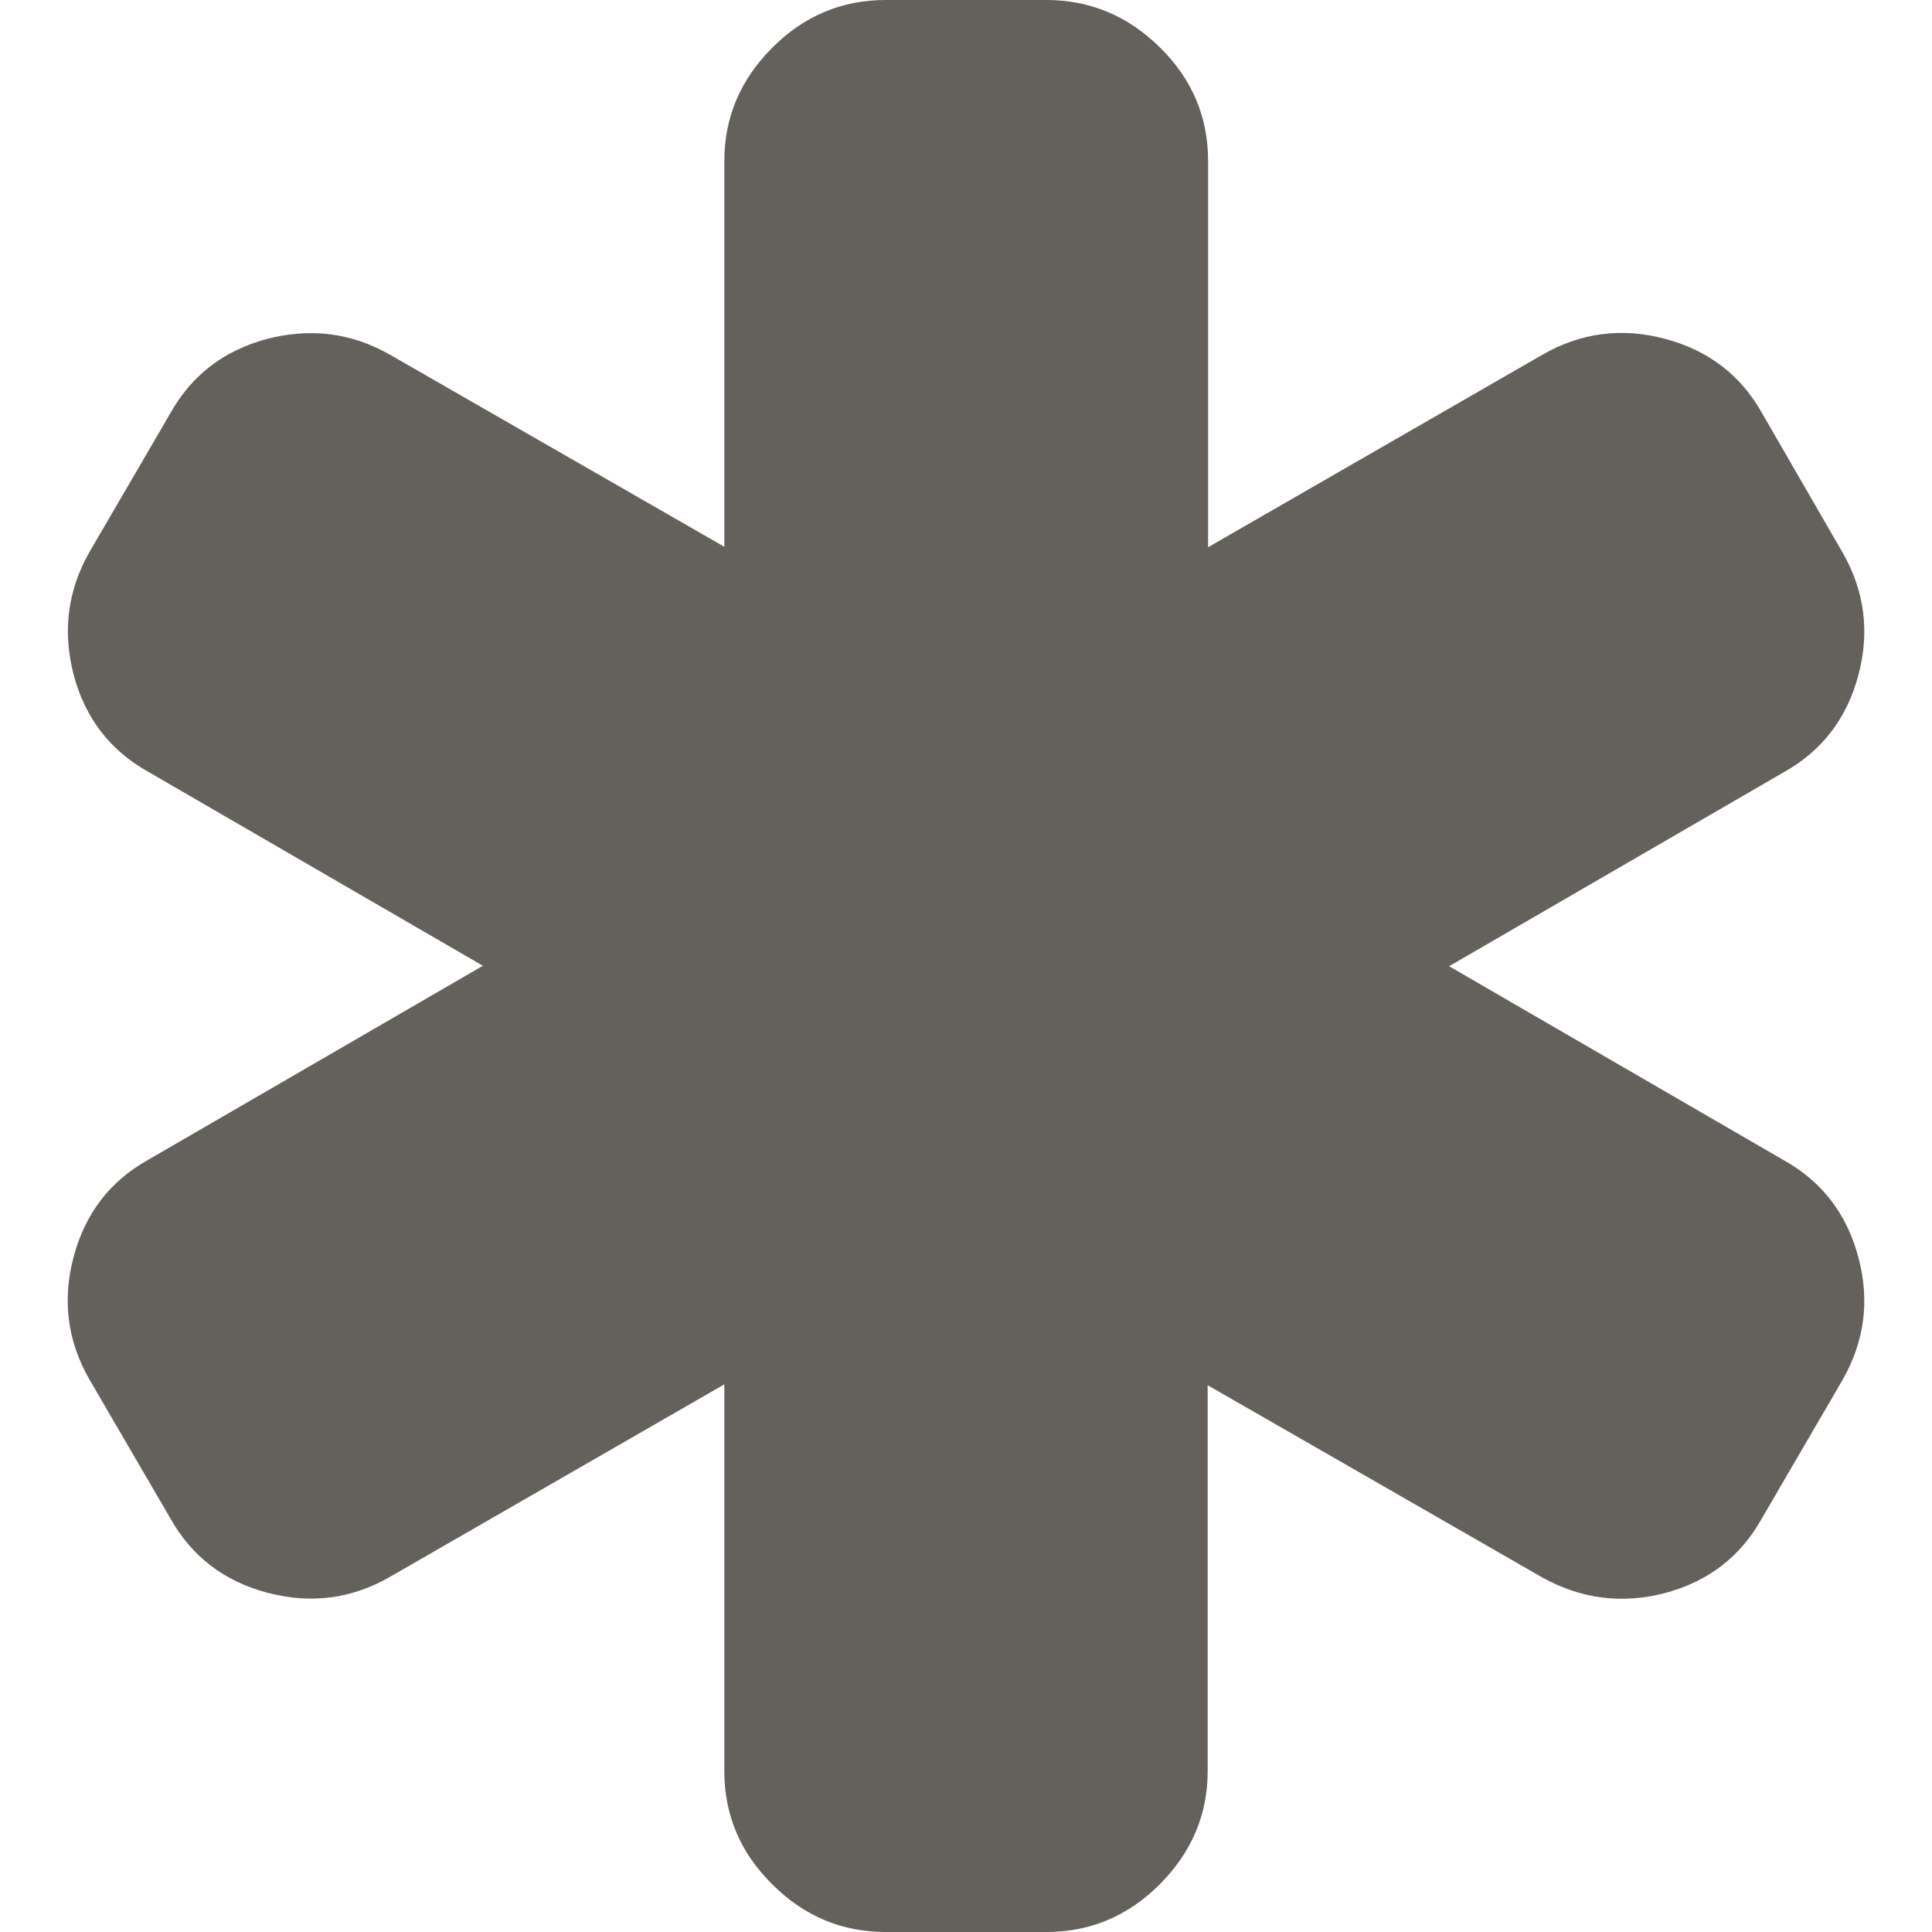<?xml version="1.0" encoding="utf-8"?>
<!-- Generator: Adobe Illustrator 21.0.0, SVG Export Plug-In . SVG Version: 6.00 Build 0)  -->
<svg version="1.1" id="Capa_1" xmlns="http://www.w3.org/2000/svg" xmlns:xlink="http://www.w3.org/1999/xlink" x="0px" y="0px"
	 viewBox="0 0 438.5 438.5" style="enable-background:new 0 0 438.5 438.5;" xml:space="preserve">
<style type="text/css">
	.st0{fill:#64615C;}
</style>
<g>
	<path class="st0" d="M421.8,285.4c-2.6-9.8-8.2-17.2-17-22.1l-75.9-44l75.9-44c8.8-4.9,14.4-12.3,17-22.1
		c2.6-9.8,1.4-19.1-3.6-27.8L400,93.9c-4.9-8.8-12.3-14.4-22.1-17c-9.8-2.6-19.1-1.4-27.8,3.6l-75.9,43.7V36.5
		c0-9.9-3.6-18.5-10.9-25.7C256,3.6,247.4,0,237.5,0H201c-9.9,0-18.5,3.6-25.7,10.8c-7.2,7.2-10.9,15.8-10.9,25.7v87.6L88.5,80.5
		c-8.8-5-18-6.1-27.8-3.6c-9.8,2.6-17.2,8.2-22.1,17l-18.3,31.4c-5,8.8-6.1,18-3.6,27.8c2.6,9.8,8.2,17.2,17,22.1l75.9,44l-75.9,44
		c-8.8,4.9-14.4,12.3-17,22.1c-2.6,9.8-1.4,19.1,3.6,27.8l18.3,31.4c4.9,8.8,12.3,14.4,22.1,17c9.8,2.6,19.1,1.4,27.8-3.6l75.9-43.7
		V402c0,9.9,3.6,18.5,10.9,25.7c7.2,7.2,15.8,10.8,25.7,10.8h36.5c9.9,0,18.5-3.6,25.7-10.8c7.2-7.2,10.9-15.8,10.9-25.7v-87.6
		L350,358c8.8,4.9,18,6.1,27.8,3.6c9.8-2.6,17.2-8.2,22.1-17l18.3-31.4C423.2,304.4,424.4,295.2,421.8,285.4z"/>
</g>
</svg>

